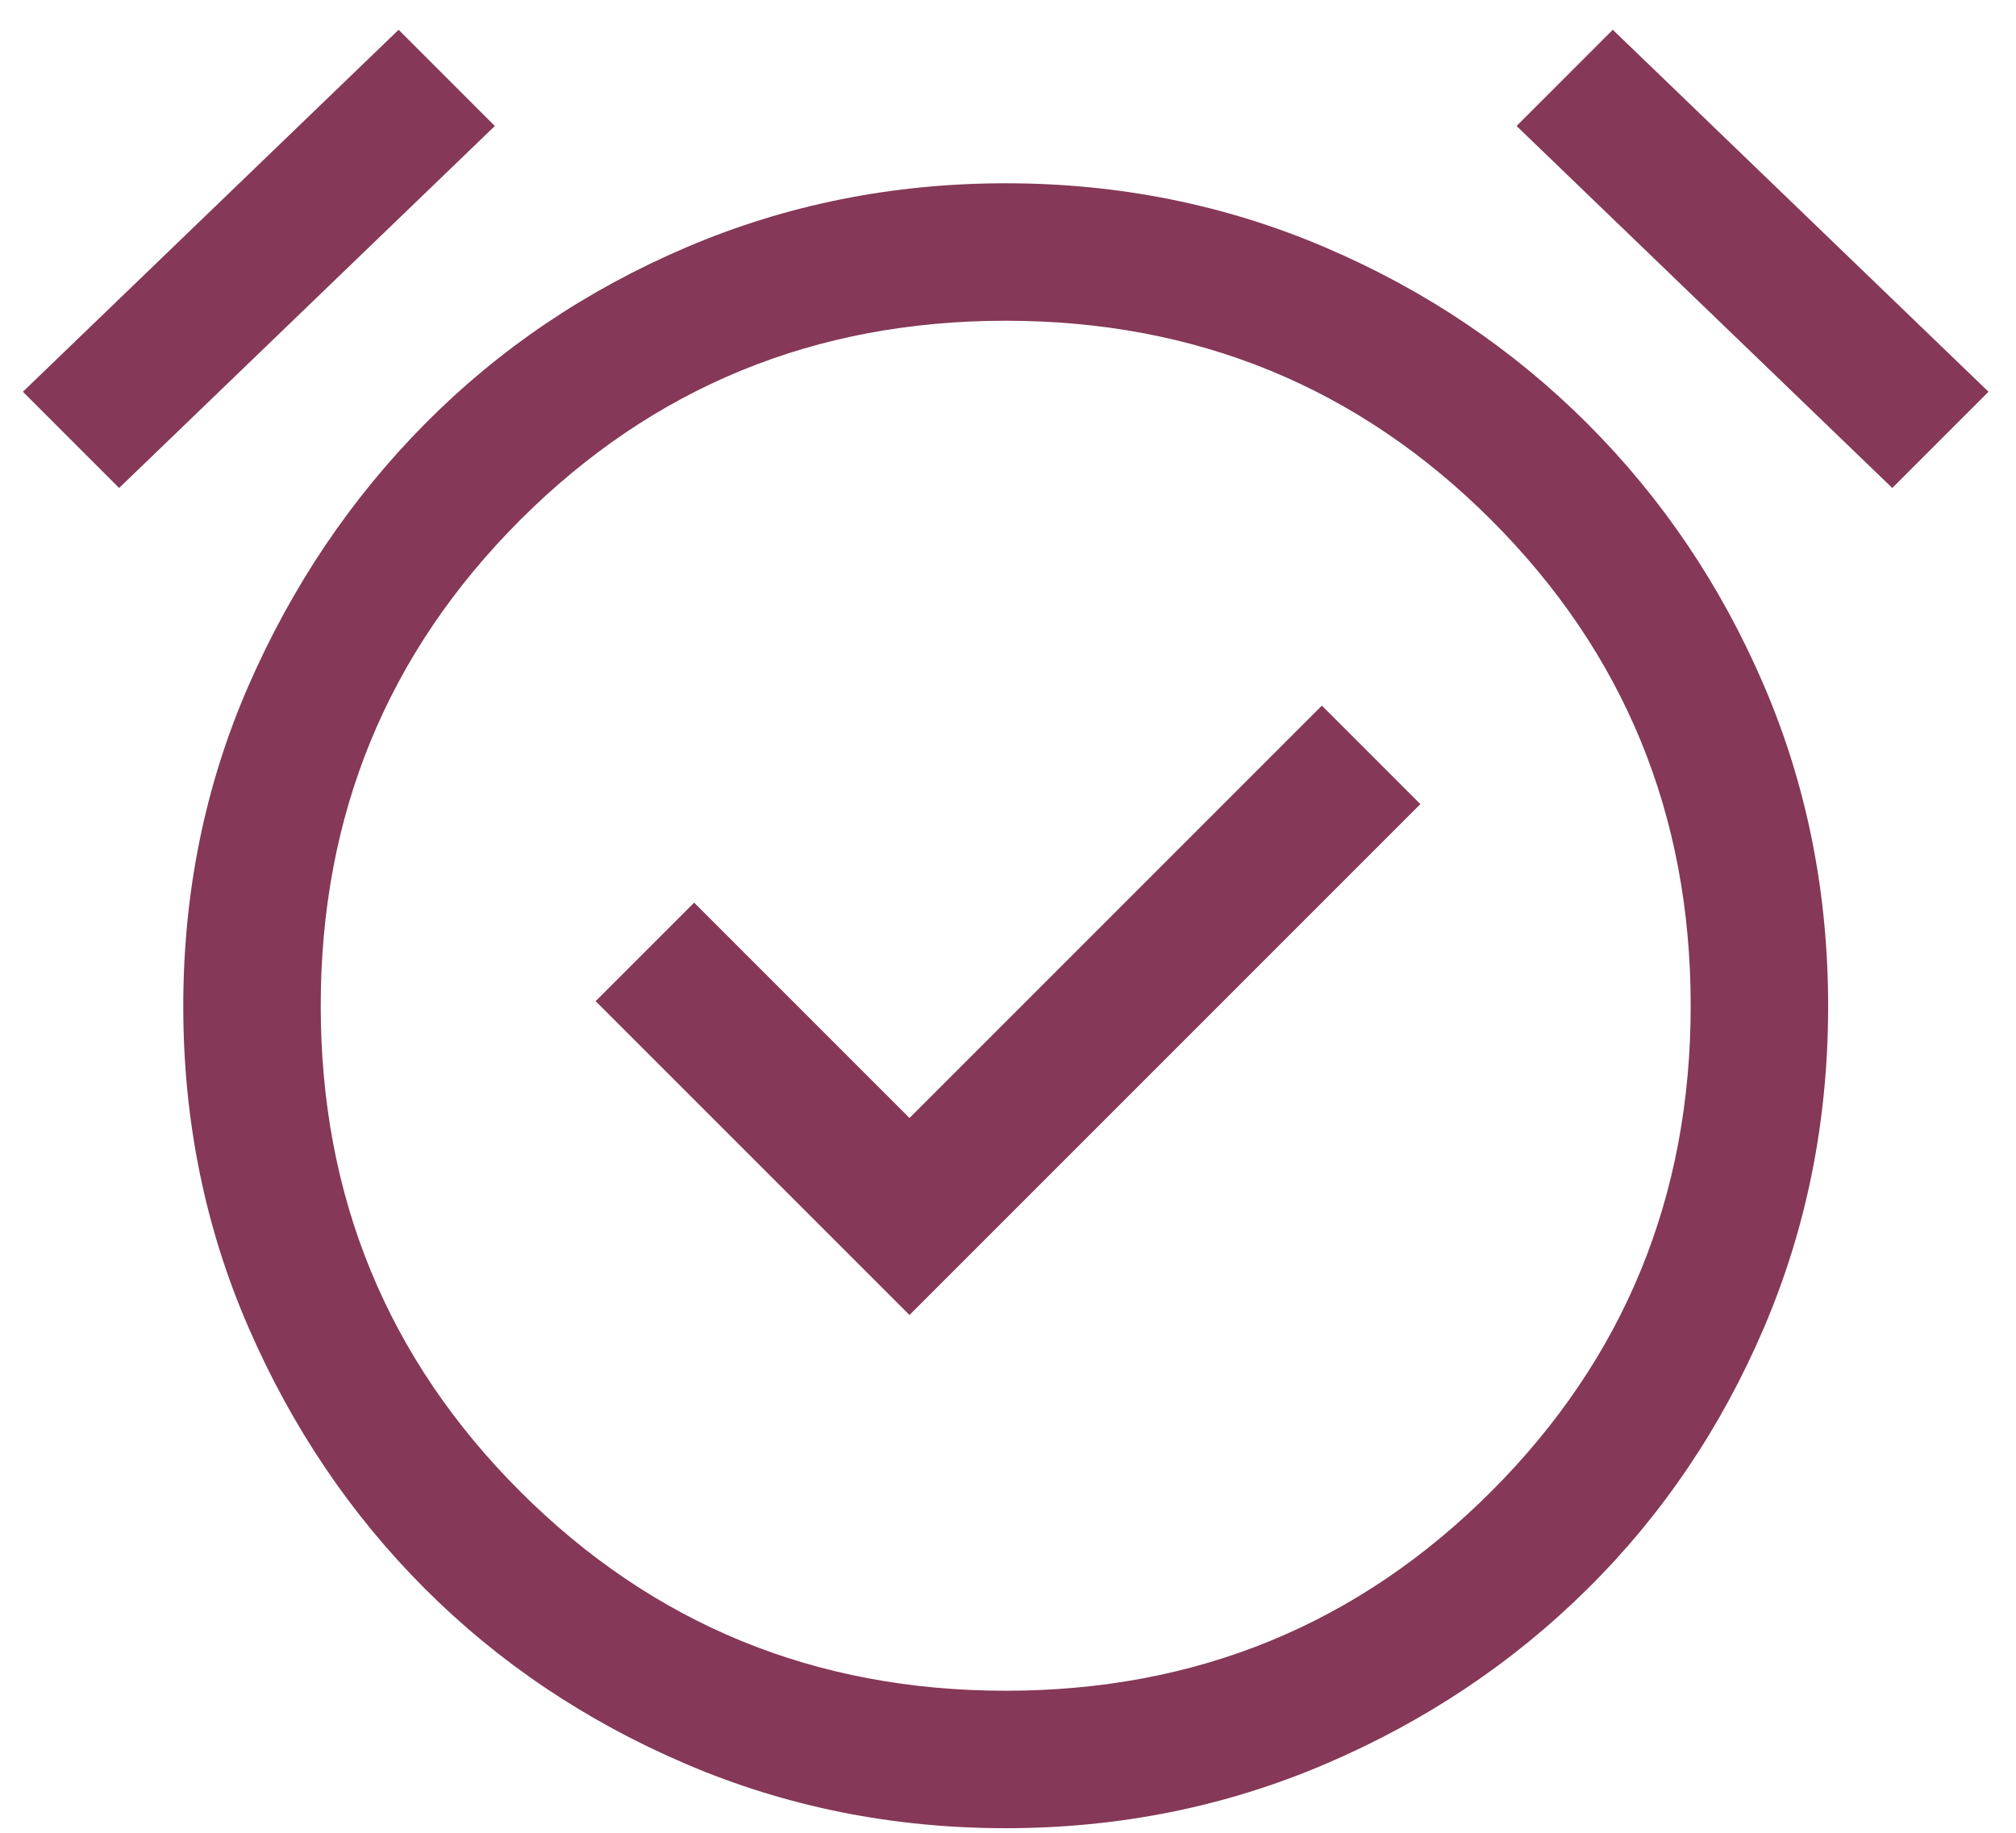 <svg width="44" height="40" viewBox="0 0 44 40" fill="none" xmlns="http://www.w3.org/2000/svg">
<path d="M19.85 28.7L31 17.55L28.85 15.4L19.85 24.4L15.15 19.7L13 21.85L19.85 28.7ZM21.95 39.9C19.483 39.9 17.158 39.433 14.975 38.5C12.792 37.567 10.892 36.292 9.275 34.675C7.658 33.058 6.375 31.158 5.425 28.975C4.475 26.792 4 24.454 4 21.963C4 19.472 4.475 17.139 5.425 14.963C6.375 12.788 7.658 10.883 9.275 9.25C10.892 7.617 12.792 6.333 14.975 5.4C17.158 4.467 19.483 4 21.95 4C24.417 4 26.742 4.467 28.925 5.4C31.108 6.333 33.017 7.617 34.65 9.25C36.283 10.883 37.567 12.788 38.5 14.963C39.433 17.139 39.9 19.472 39.9 21.963C39.9 24.454 39.433 26.792 38.5 28.975C37.567 31.158 36.283 33.058 34.65 34.675C33.017 36.292 31.108 37.567 28.925 38.5C26.742 39.433 24.417 39.9 21.95 39.9ZM8.7 0.65L10.8 2.75L2.6 10.65L0.5 8.55L8.7 0.65ZM35.2 0.65L43.4 8.55L41.3 10.65L33.1 2.75L35.2 0.65ZM21.952 36.9C26.117 36.9 29.65 35.449 32.55 32.548C35.45 29.646 36.9 26.113 36.9 21.948C36.9 17.783 35.449 14.25 32.548 11.35C29.646 8.45 26.113 7 21.948 7C17.783 7 14.25 8.451 11.35 11.352C8.45 14.254 7 17.787 7 21.952C7 26.117 8.451 29.65 11.352 32.55C14.254 35.45 17.787 36.9 21.952 36.9Z" fill="#853857"/>
</svg>

